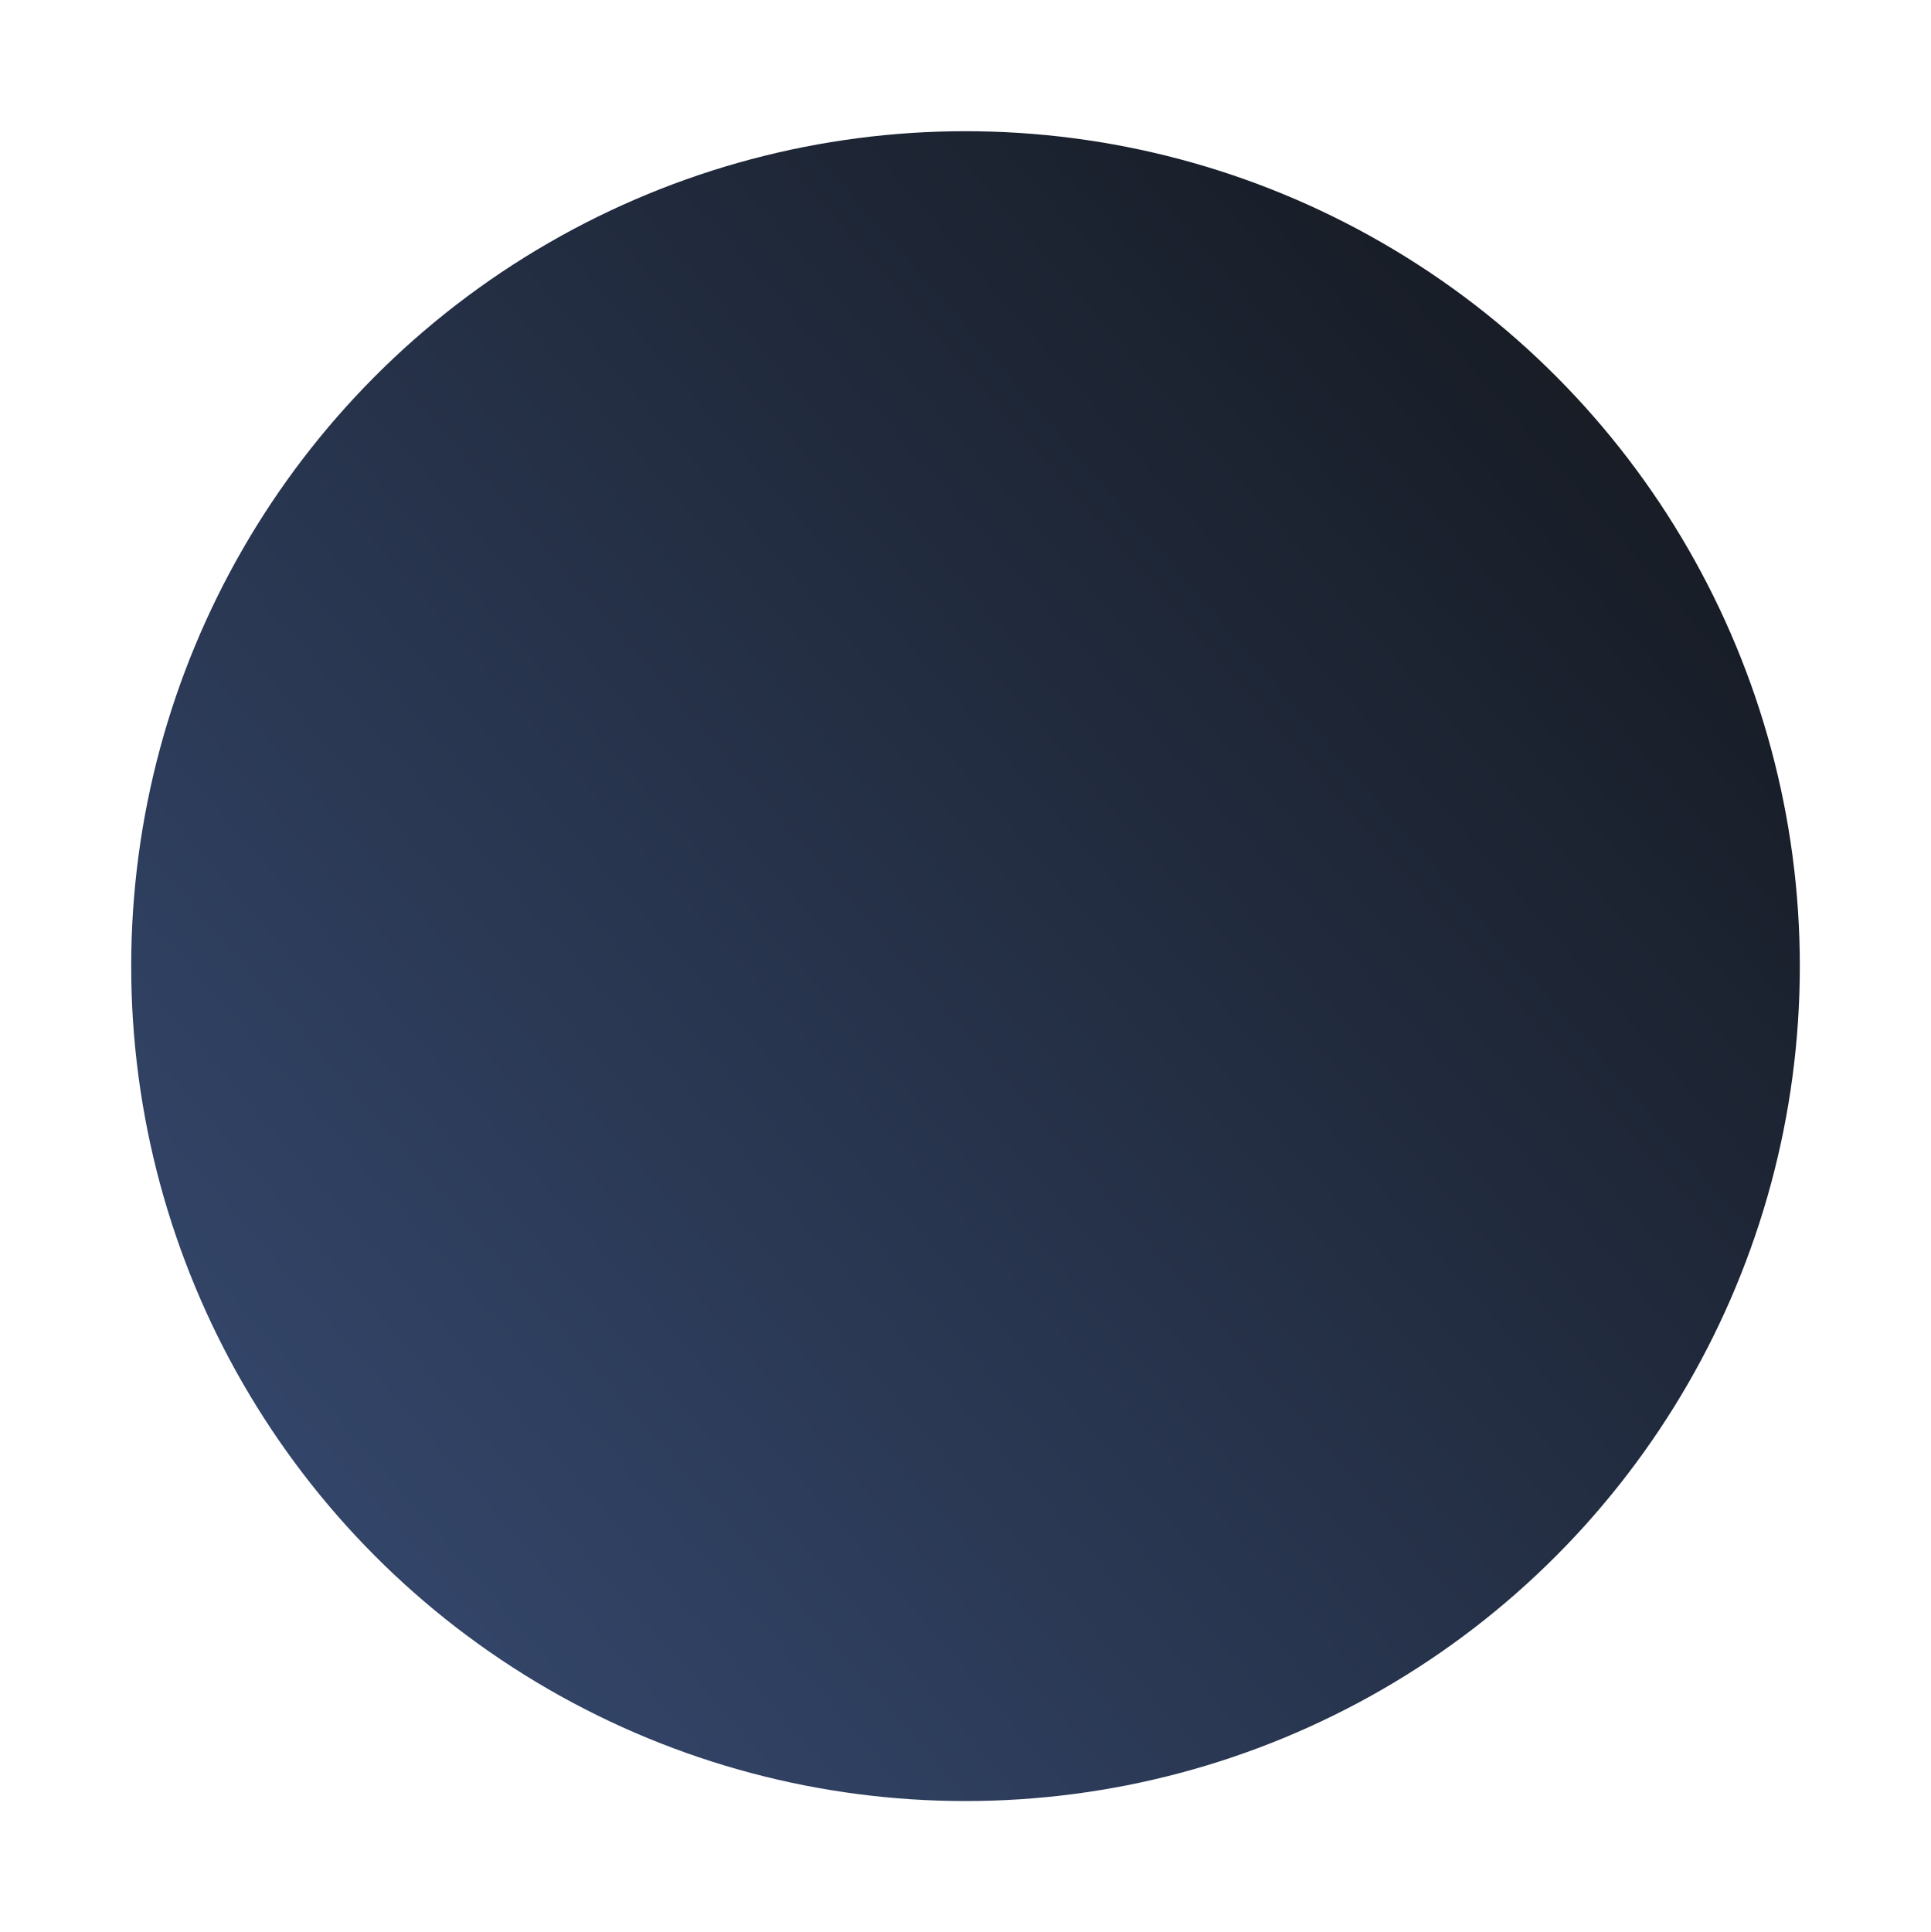 <svg xmlns="http://www.w3.org/2000/svg" xmlns:xlink="http://www.w3.org/1999/xlink" width="331.214" height="331.39" viewBox="0 0 331.214 331.39">
  <defs>
    <linearGradient id="linear-gradient" x1="-0.11" y1="1.03" x2="1.11" y2="-0.03" gradientUnits="objectBoundingBox">
      <stop offset="0" stop-color="#3b517d"/>
      <stop offset="1" stop-color="#0f1011"/>
    </linearGradient>
    <filter id="Shape_13" x="0" y="0" width="331.214" height="331.39" filterUnits="userSpaceOnUse">
      <feOffset dx="5.142" dy="6.128" input="SourceAlpha"/>
      <feGaussianBlur stdDeviation="7.5" result="blur"/>
      <feFlood flood-opacity="0.212"/>
      <feComposite operator="in" in2="blur"/>
      <feComposite in="SourceGraphic"/>
    </filter>
  </defs>
  <g id="Shape" transform="translate(-69.169 -75.337)">
    <g transform="matrix(1, 0, 0, 1, 69.17, 75.34)" filter="url(#Shape_13)">
      <ellipse id="Shape_13-2" data-name="Shape 13" cx="143.107" cy="143.195" rx="143.107" ry="143.195" transform="translate(17.36 16.37)" fill="url(#linear-gradient)"/>
    </g>
  </g>
</svg>
